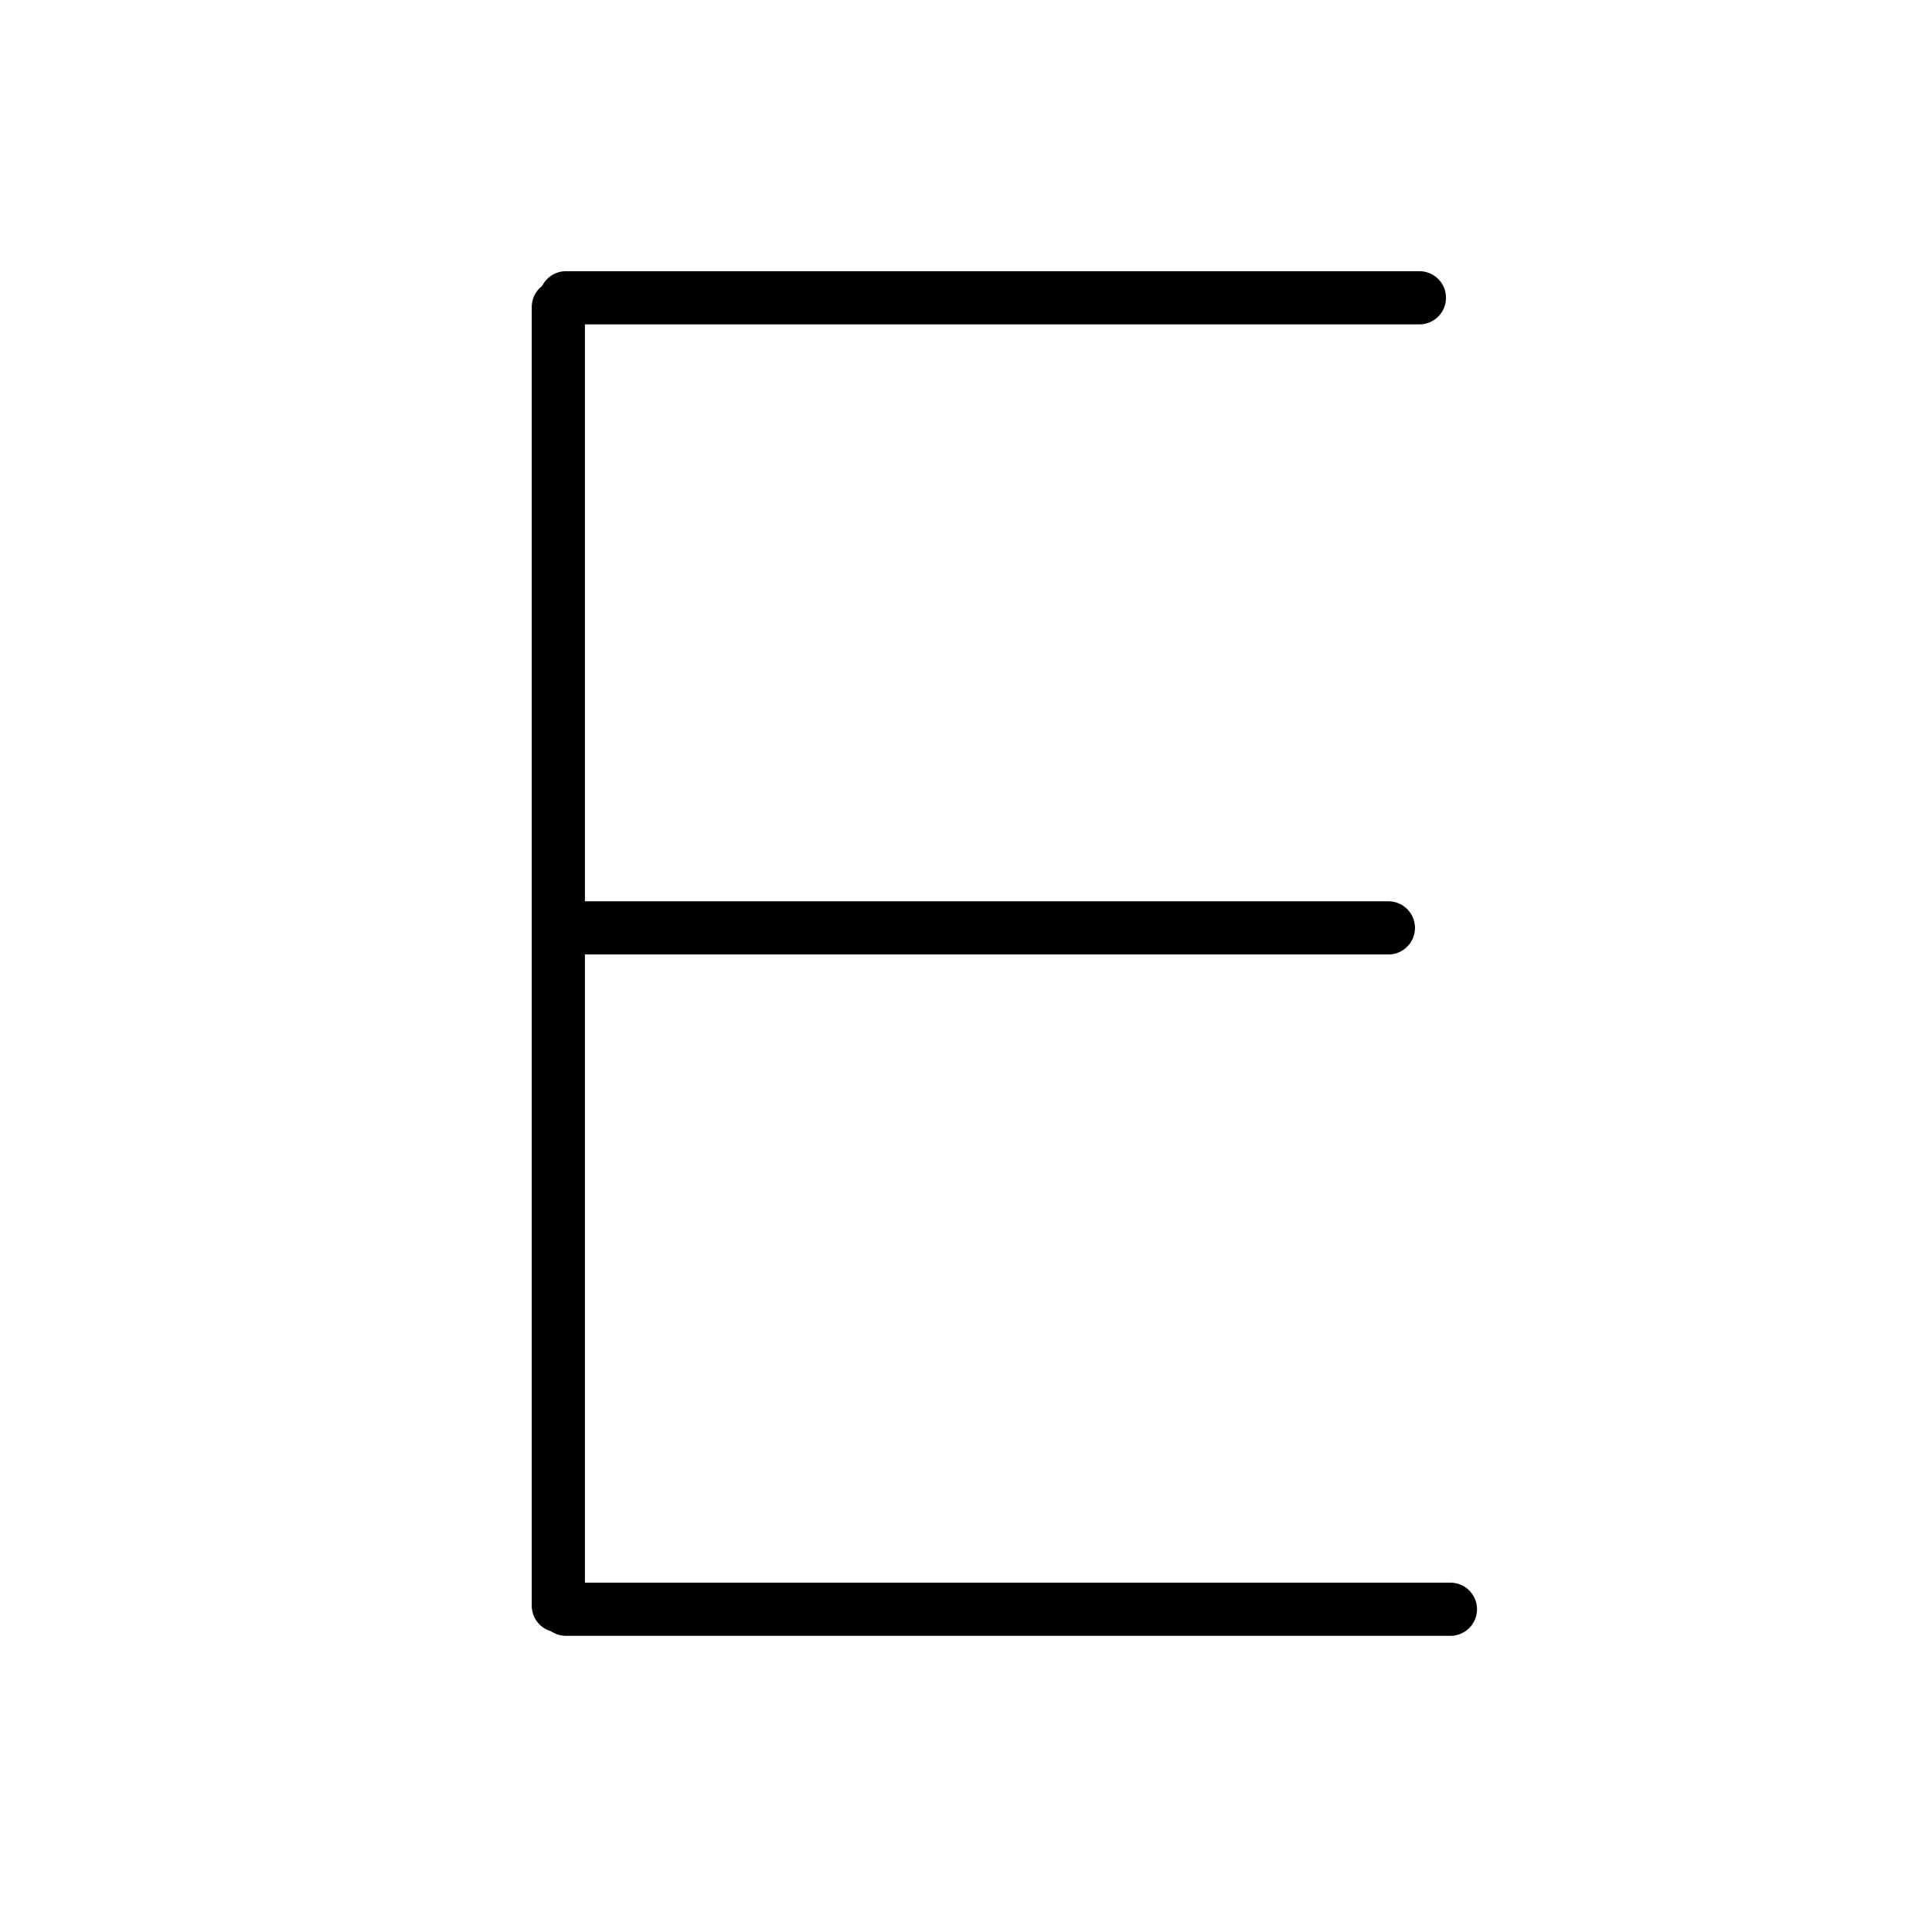 <svg xmlns="http://www.w3.org/2000/svg" width="109" height="109" viewBox="0 0 109 109"><g xmlns:kvg="http://kanjivg.tagaini.net" id="kvg:StrokePaths_0ff25" style="fill:none;stroke:#000000;stroke-width:3;stroke-linecap:round;stroke-linejoin:round;"><g id="kvg:0ff25"><path id="kvg:0ff25-s1" d="M31.5,17.32c0,9.1,0,62,0,73.27"/><path id="kvg:0ff25-s2" d="M31.93,16.8c2.31,0,27.19,0,48.15,0"/><path id="kvg:0ff25-s3" d="M31.93,52.35c2.31,0,25.44,0,46.4,0"/><path id="kvg:0ff25-s4" d="M31.93,90.79c2.31,0,28.94,0,49.9,0"/></g></g></svg>